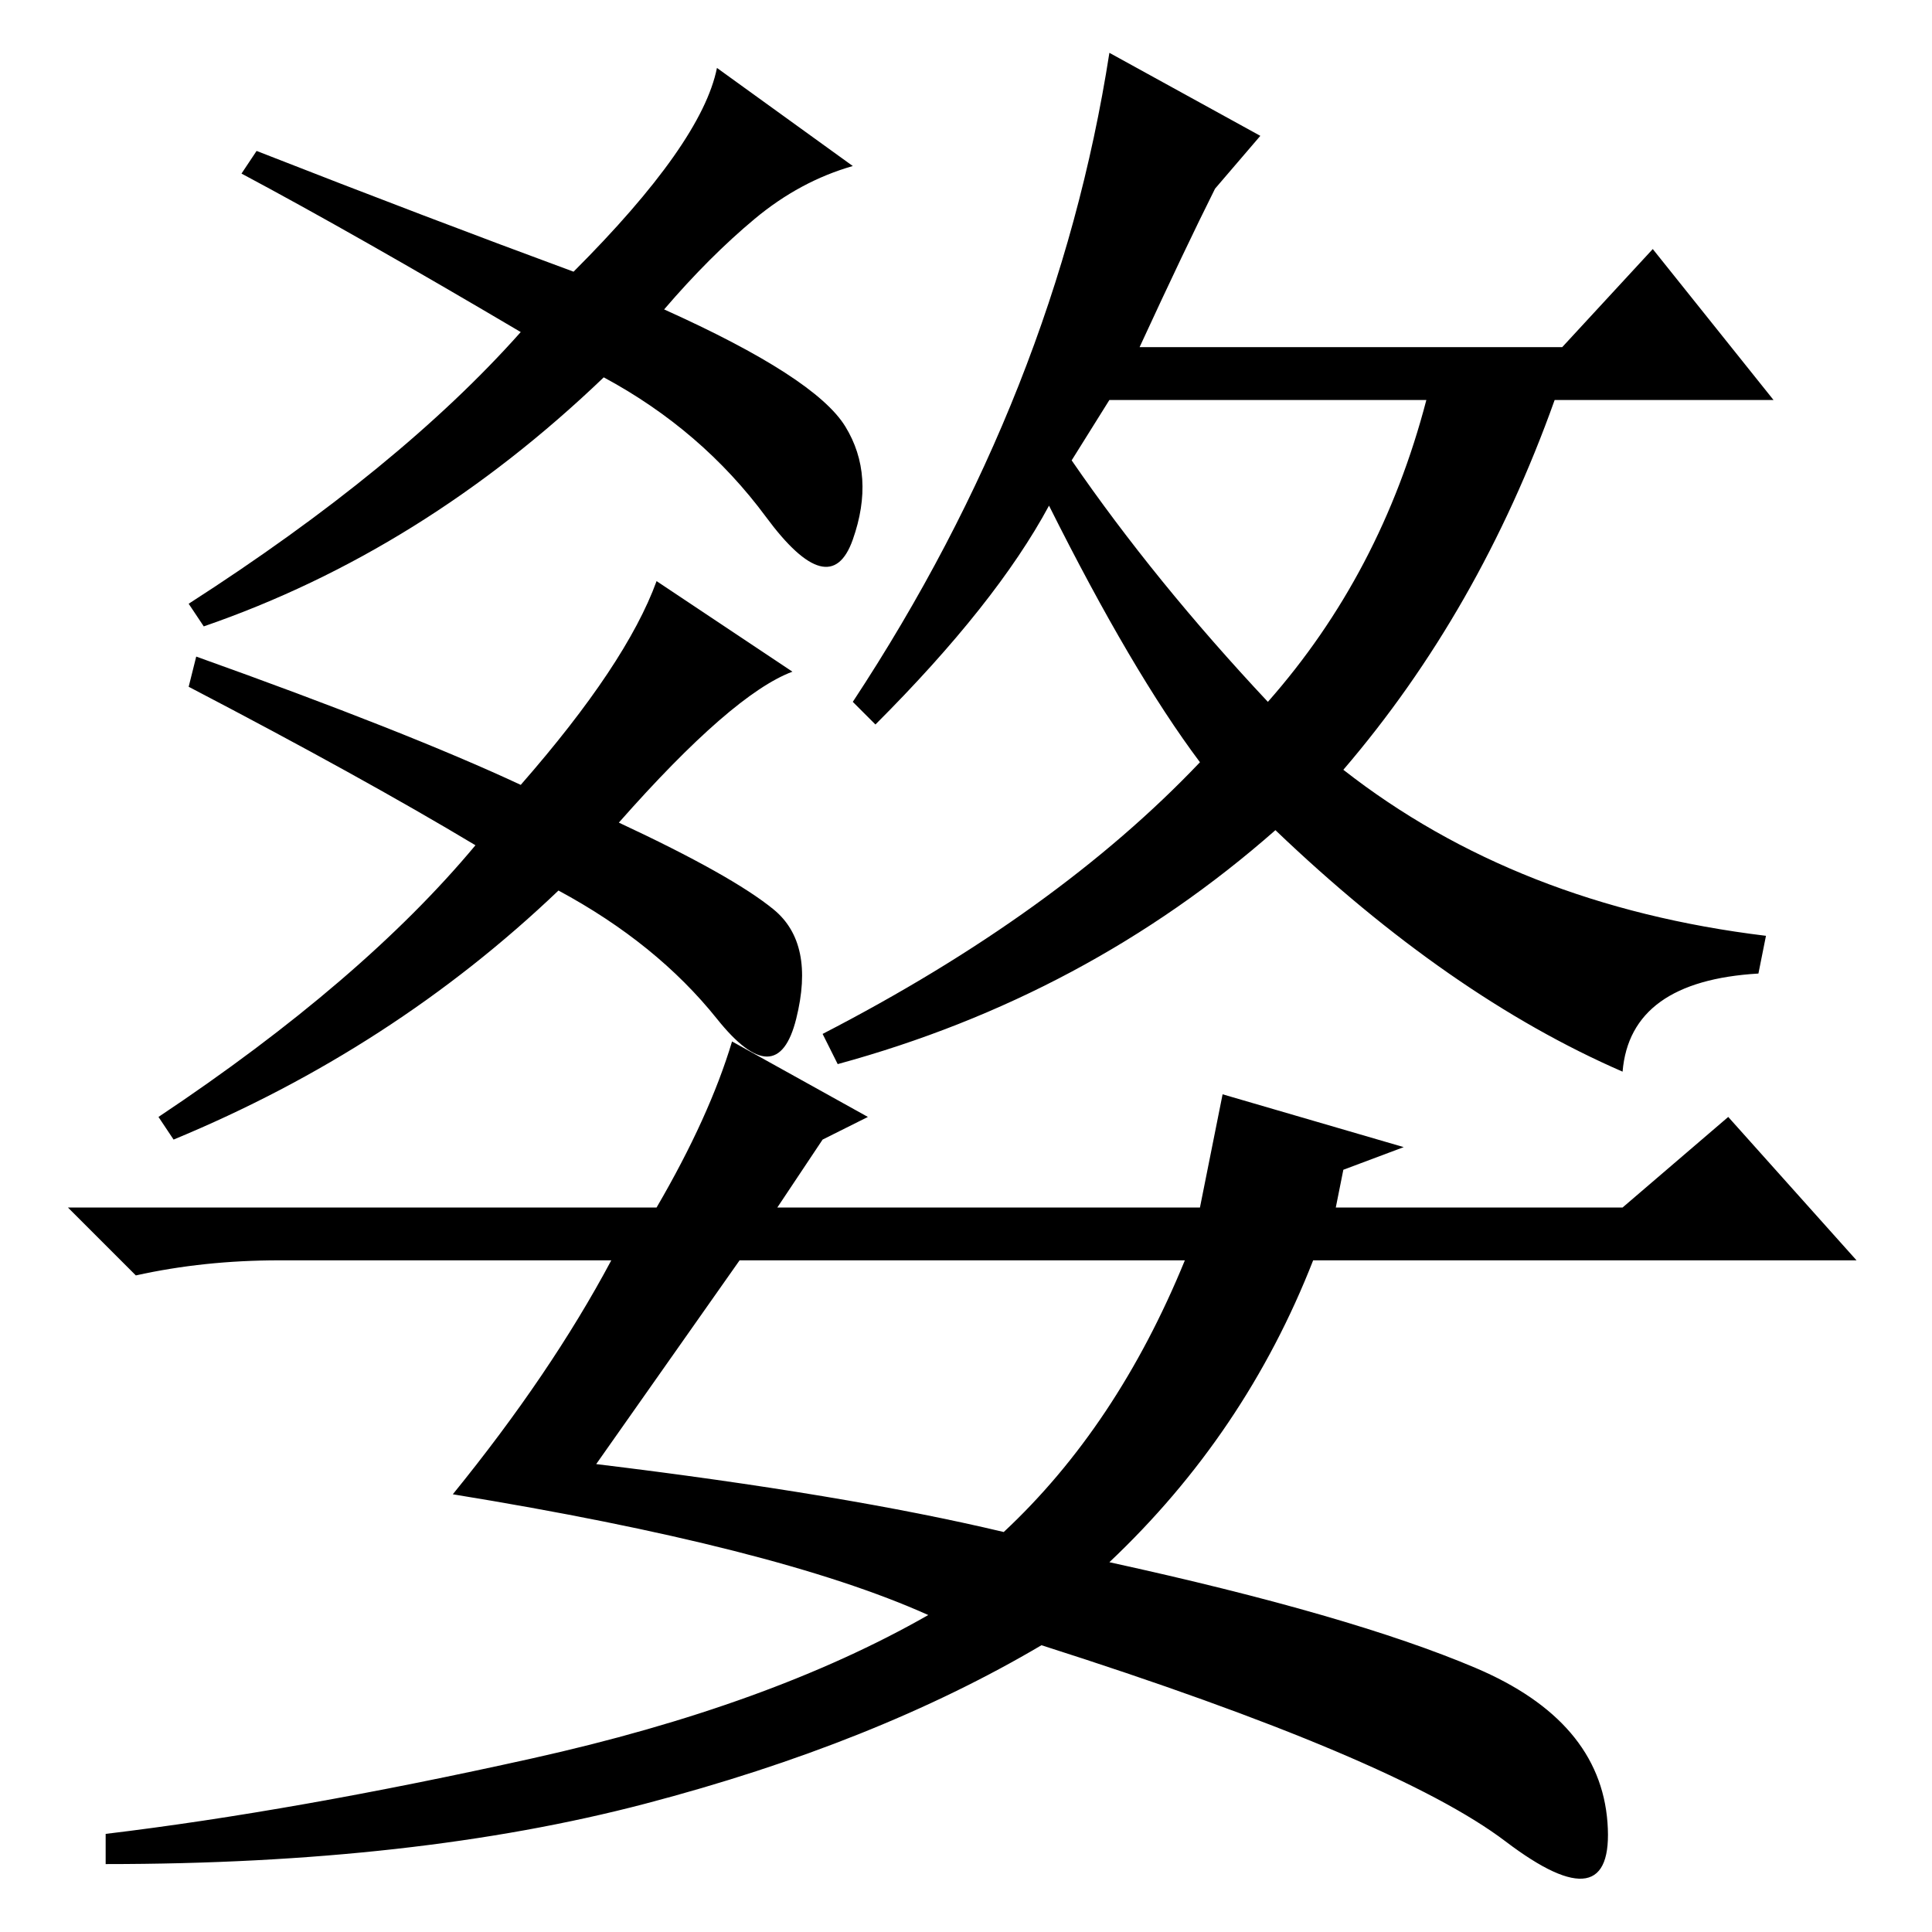 <?xml version="1.0" standalone="no"?>
<!DOCTYPE svg PUBLIC "-//W3C//DTD SVG 1.1//EN" "http://www.w3.org/Graphics/SVG/1.1/DTD/svg11.dtd" >
<svg xmlns="http://www.w3.org/2000/svg" xmlns:xlink="http://www.w3.org/1999/xlink" version="1.1" viewBox="0 -36 256 256">
  <g transform="matrix(1 0 0 -1 0 220)">
   <path fill="currentColor"
d="M79 62q33 -4 54 -9q15 14 24 36h-59zM76 220q17 17 19 27l18 -13q-7 -2 -13 -7t-12 -12q20 -9 24 -15.5t1 -15t-11.5 3t-21.5 18.5q-24 -23 -53 -33l-2 3q28 18 44 36q-22 13 -37 21l2 3q23 -9 42 -16zM69 152q14 16 18 27l18 -12q-8 -3 -23 -20q15 -7 20.5 -11.5
t3 -14.5t-10.5 0t-21 17q-22 -21 -51 -33l-2 3q27 18 42 36q-15 9 -38 21l1 4q28 -10 43 -17zM168 163q15 17 21 40h-42l-5 -8q11 -16 26 -32zM113 163q27 41 34 86l20 -11l-6 -7q-4 -8 -10 -21h56l12 13l16 -20h-29q-10 -28 -28 -49q23 -18 56 -22l-1 -5q-17 -1 -18 -13
q-23 10 -46 32q-25 -22 -58 -31l-2 4q31 16 50 36q-9 12 -20 34q-7 -13 -23 -29zM109 105l-6 -9h56l3 15l24 -7l-8 -3l-1 -5h38l14 12l17 -19h-72q-9 -23 -27 -40q32 -7 48.5 -14t17.5 -20.5t-13.5 -2.5t-61.5 26q-22 -13 -52.5 -21t-71.5 -8v4q25 3 56.5 10t52.5 19
q-20 9 -63 16q13 16 21 31h-44q-10 0 -19 -2l-9 9h78q7 12 10 22l18 -10z" />
  </g>

</svg>
